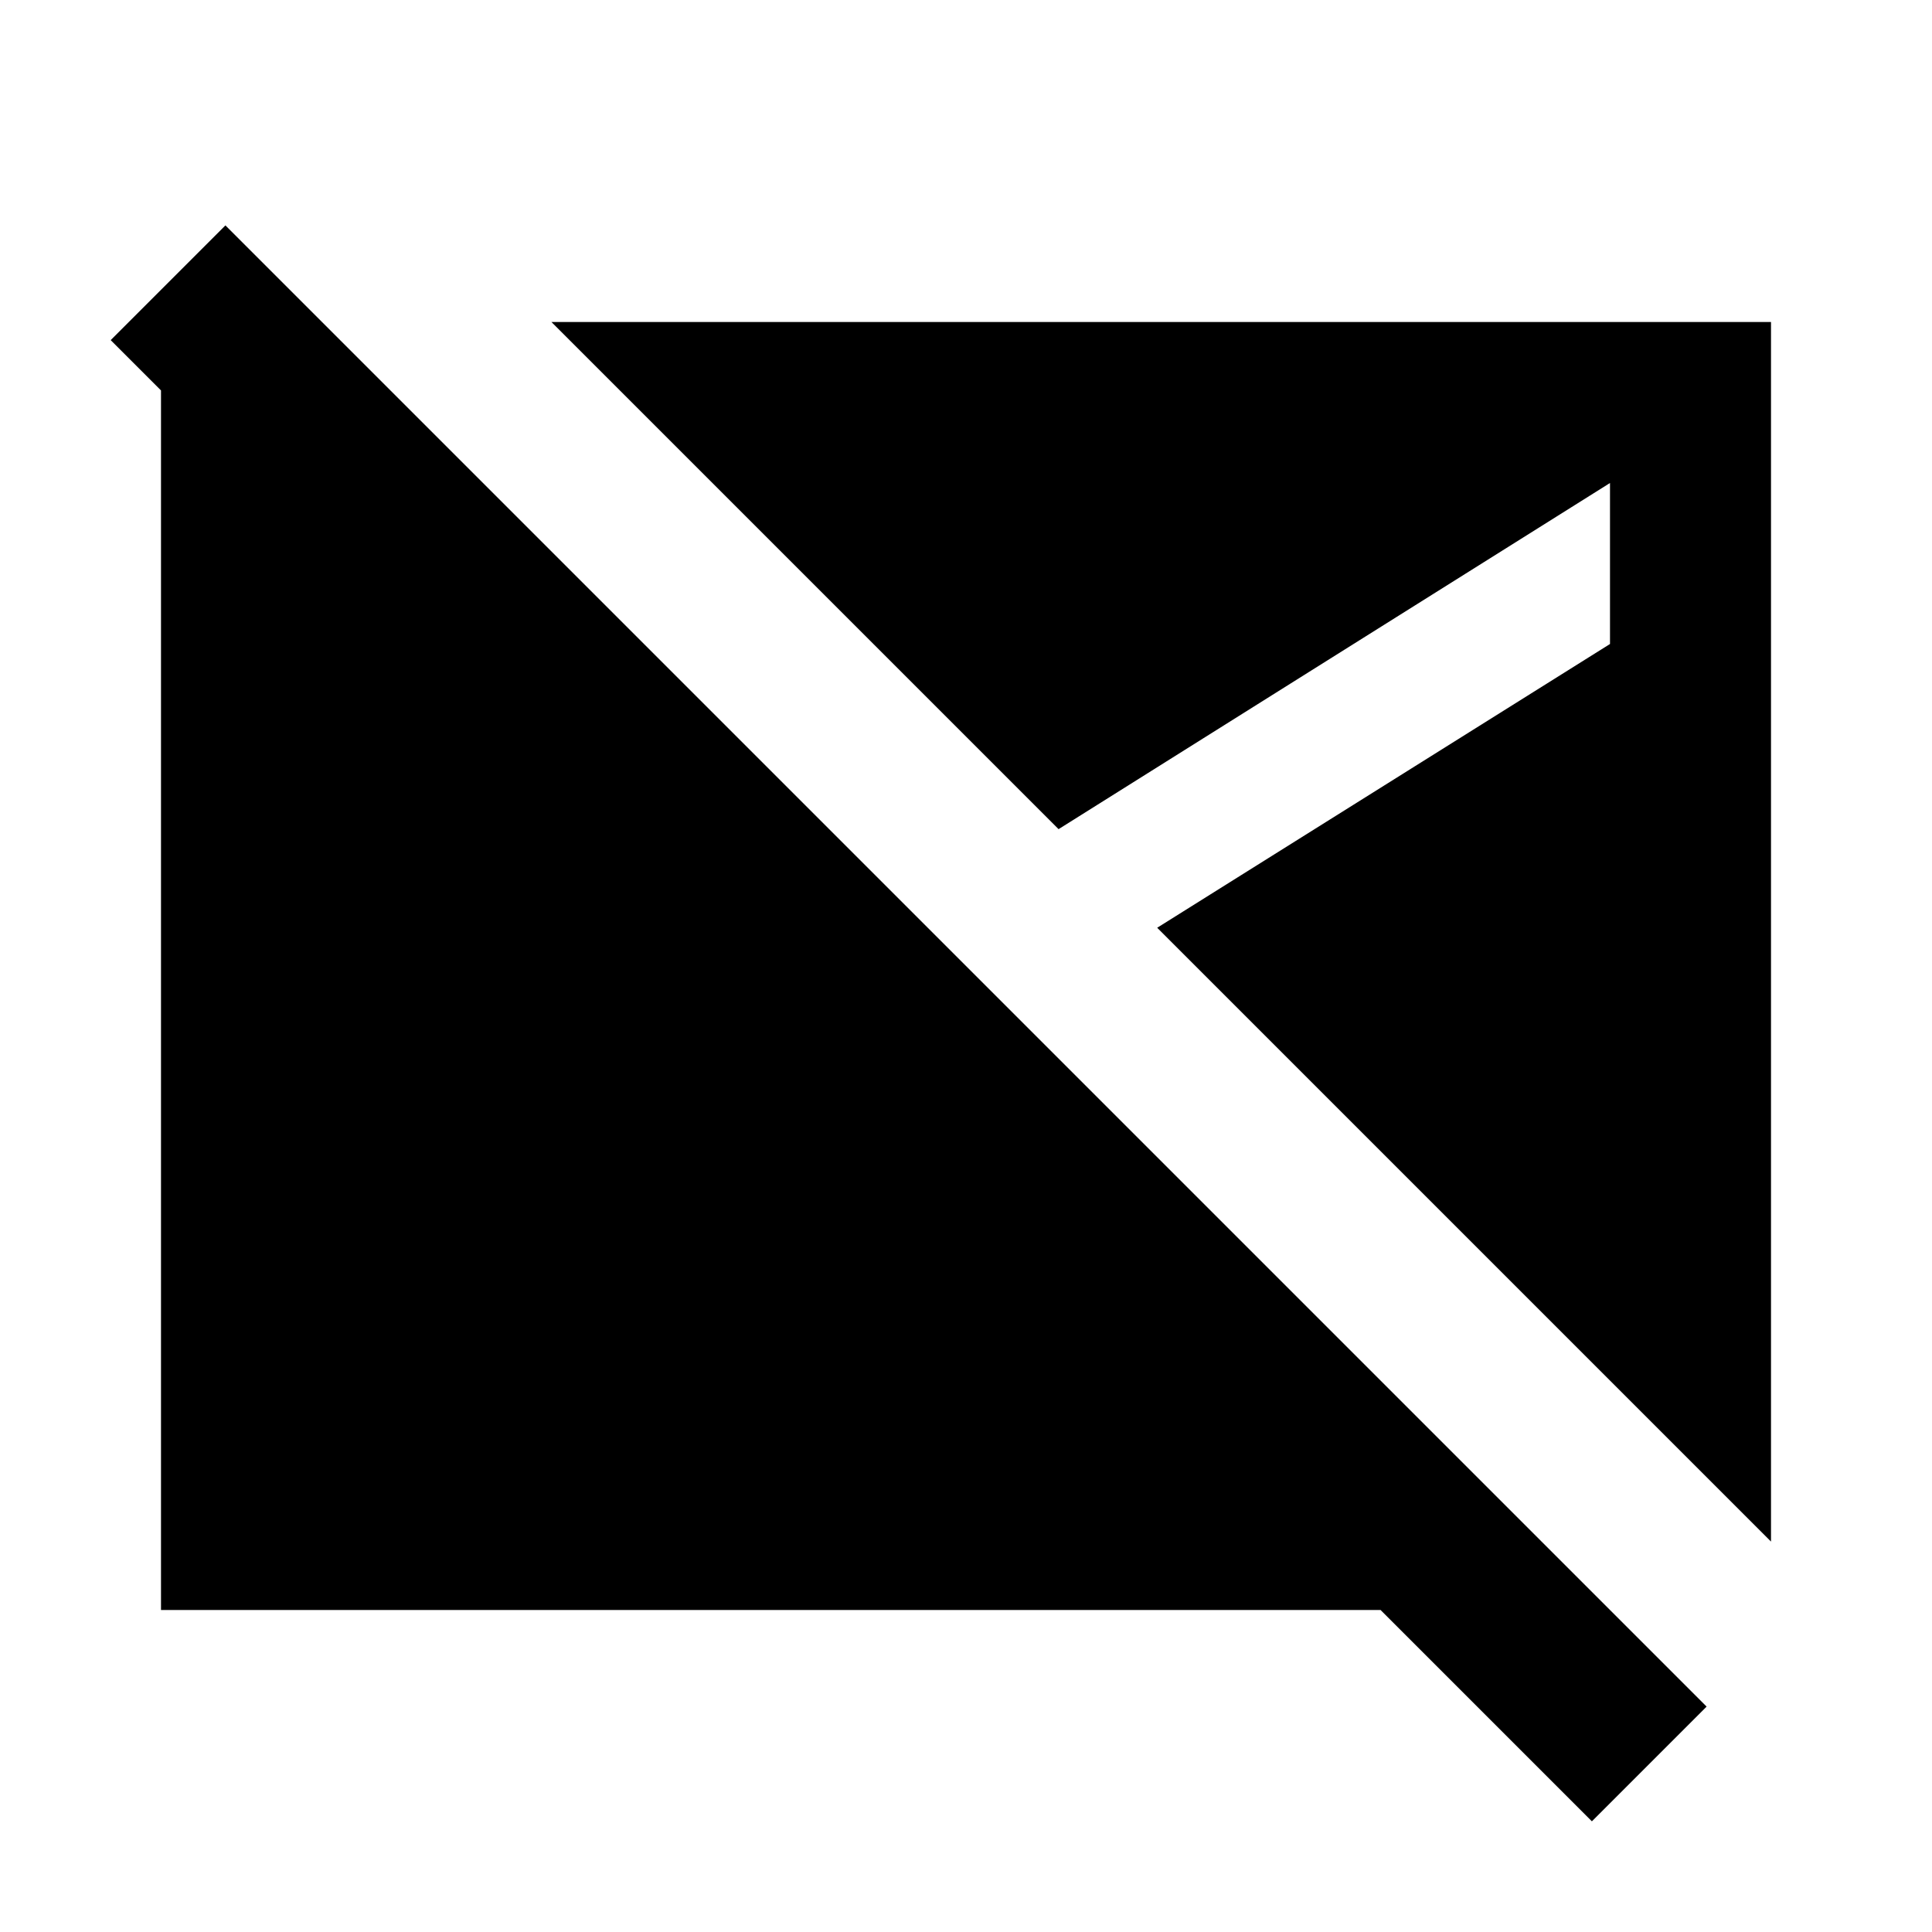 <svg xmlns="http://www.w3.org/2000/svg" height="24" viewBox="0 -960 960 960" width="24"><path d="M791-55 686-160H80v-640h80l80 80H126l-71-71 57-57 736 736-57 57Zm89-139L575-499l225-141v-80L526-548 274-800h606v606Z"/></svg>
